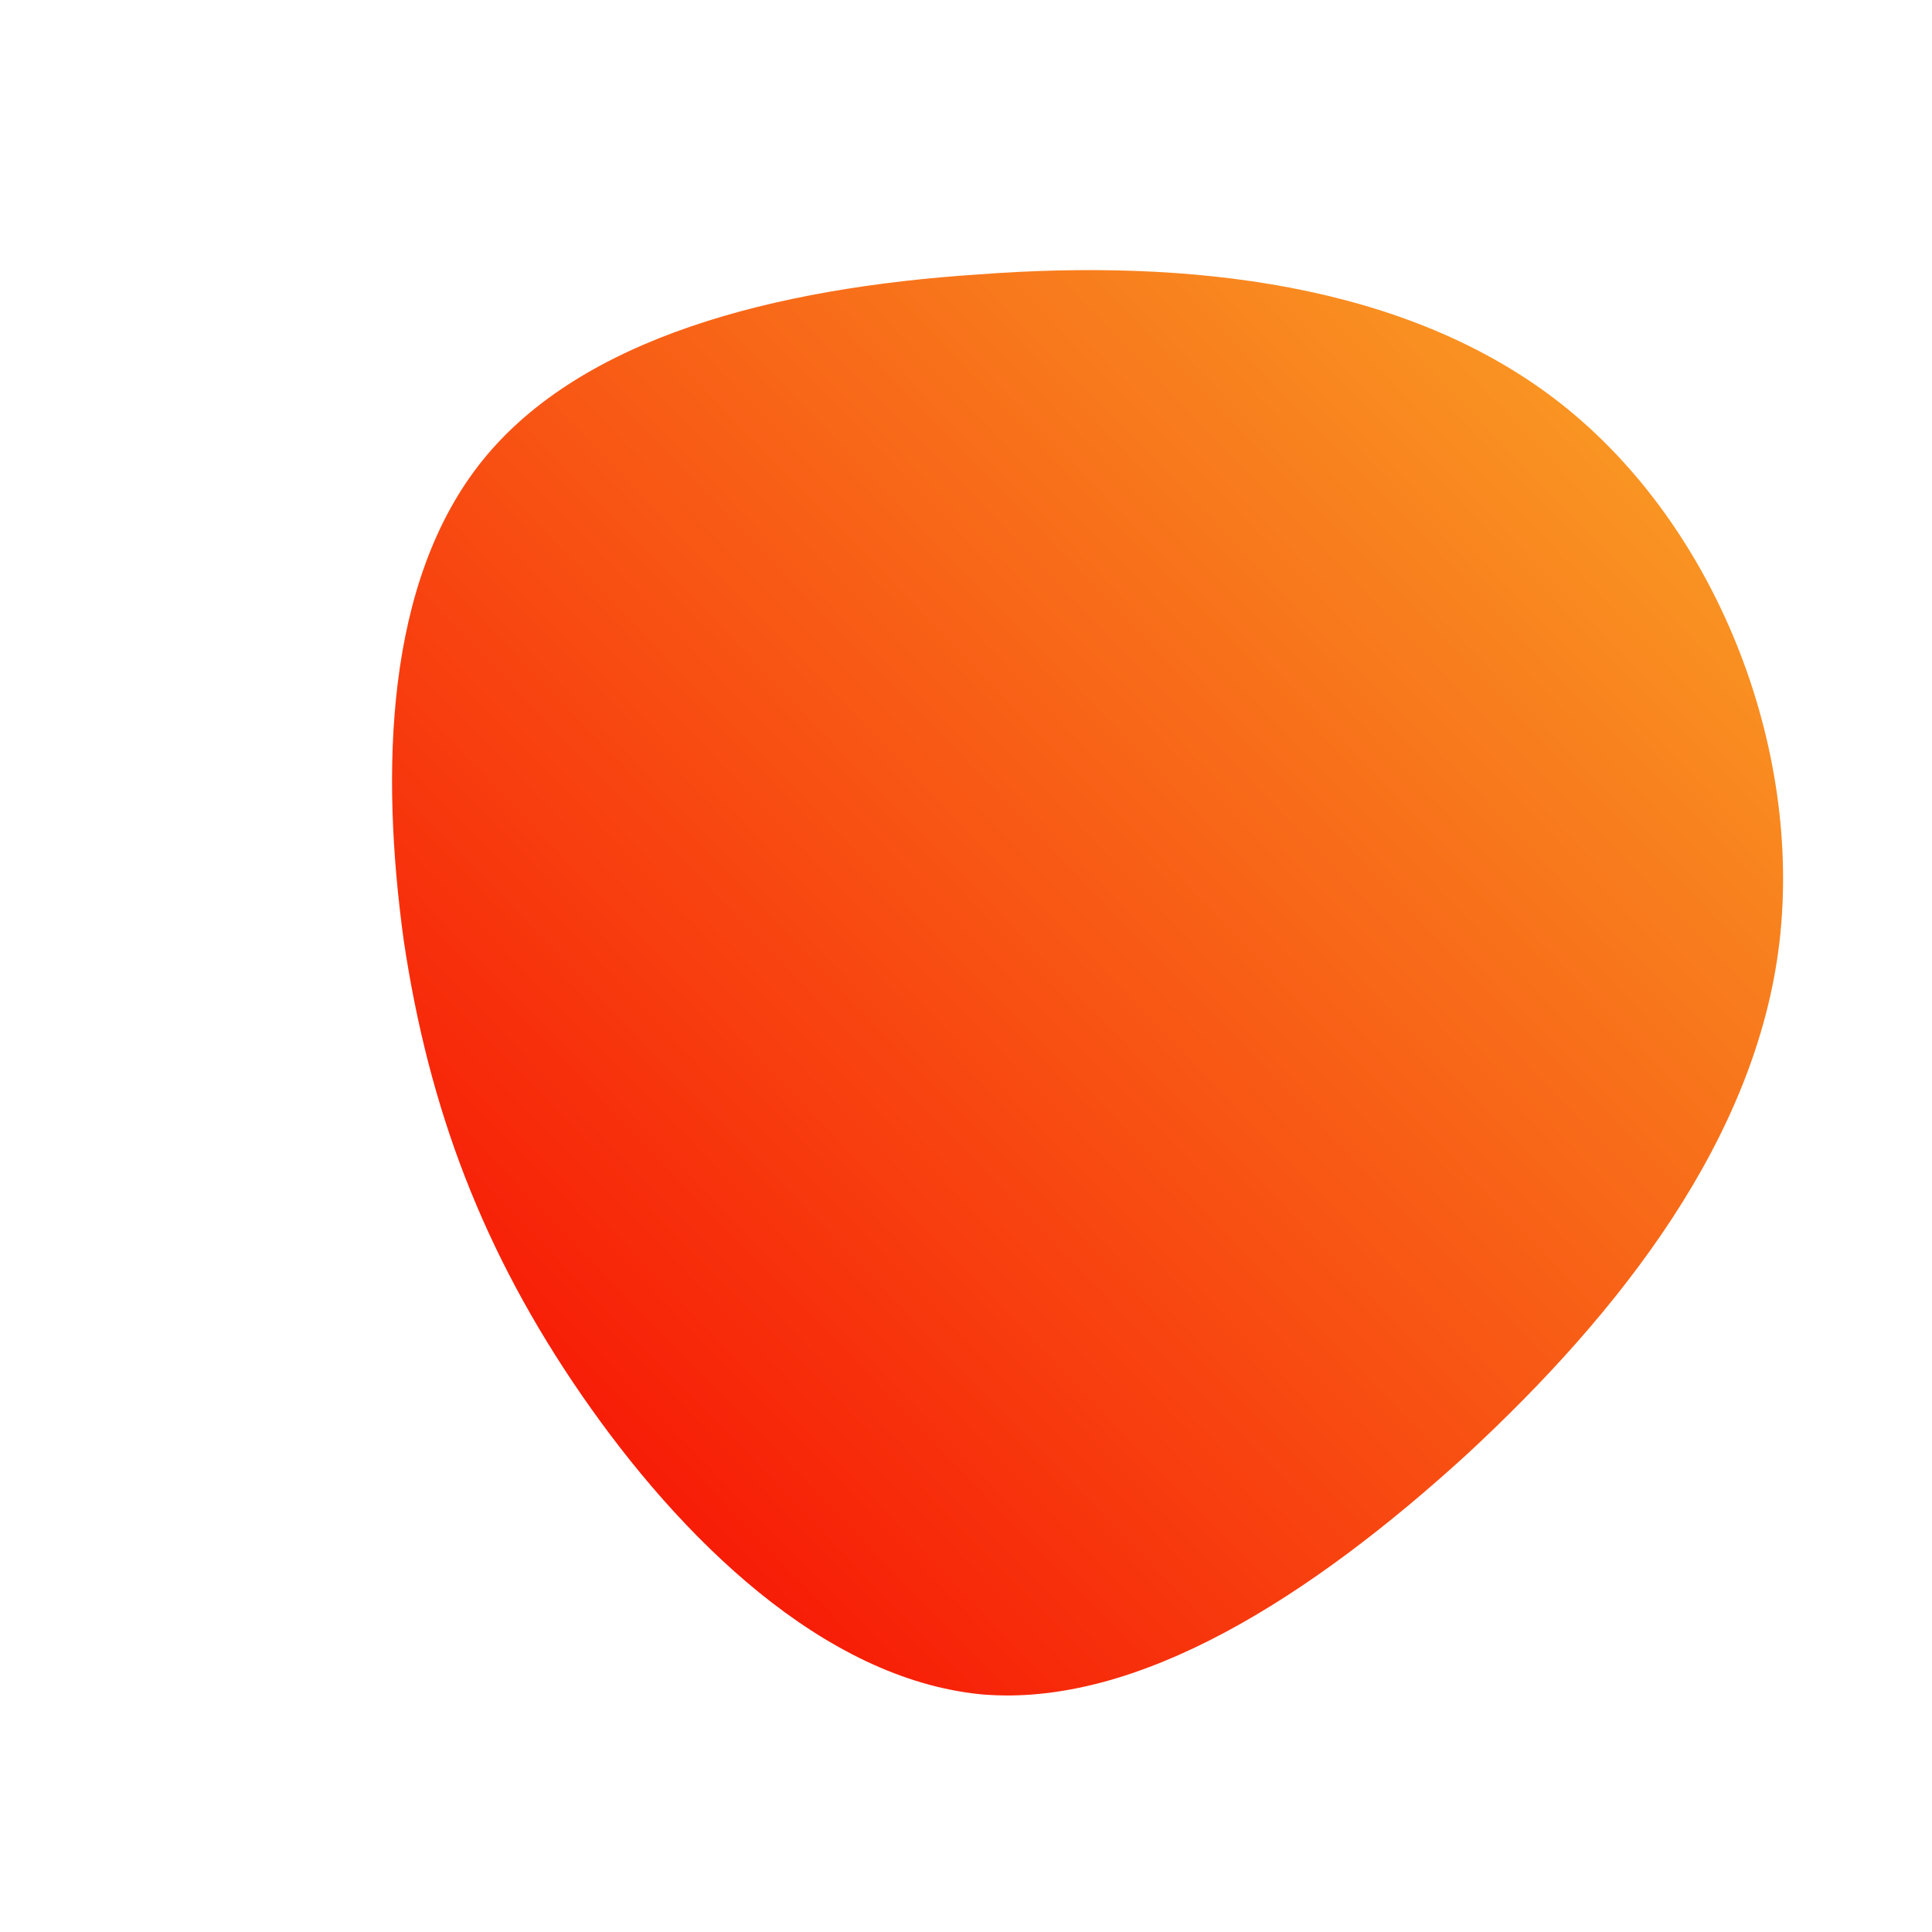 <!--?xml version="1.0" standalone="no"?-->
<svg id="sw-js-blob-svg" viewBox="0 0 100 100" xmlns="http://www.w3.org/2000/svg">
    <defs>
        <linearGradient id="sw-gradient" x1="0" x2="1" y1="1" y2="0">
            <stop id="stop1" stop-color="rgba(246.718, 0, 0, 1)" offset="0%"></stop>
            <stop id="stop2" stop-color="rgba(248.995, 169.961, 39.507, 1)" offset="100%"></stop>
        </linearGradient>
    </defs>
    <path fill="url(#sw-gradient)"
        d="M30.8,-29.1C38.8,-22.8,43.3,-11.4,42.1,-1.2C40.9,8.9,33.9,17.9,25.9,25.3C17.9,32.6,8.9,38.4,0.8,37.7C-7.4,36.9,-14.8,29.6,-19.9,22.2C-25,14.8,-27.8,7.4,-29.1,-1.3C-30.3,-10,-30.1,-19.9,-25,-26.2C-19.9,-32.5,-10,-35.1,0.7,-35.8C11.4,-36.6,22.8,-35.4,30.8,-29.1Z"
        width="100%" height="100%" transform="translate(50 50)" stroke-width="0"
        style="transition: all 0.3s ease 0s;" stroke="url(#sw-gradient)"></path>
</svg>